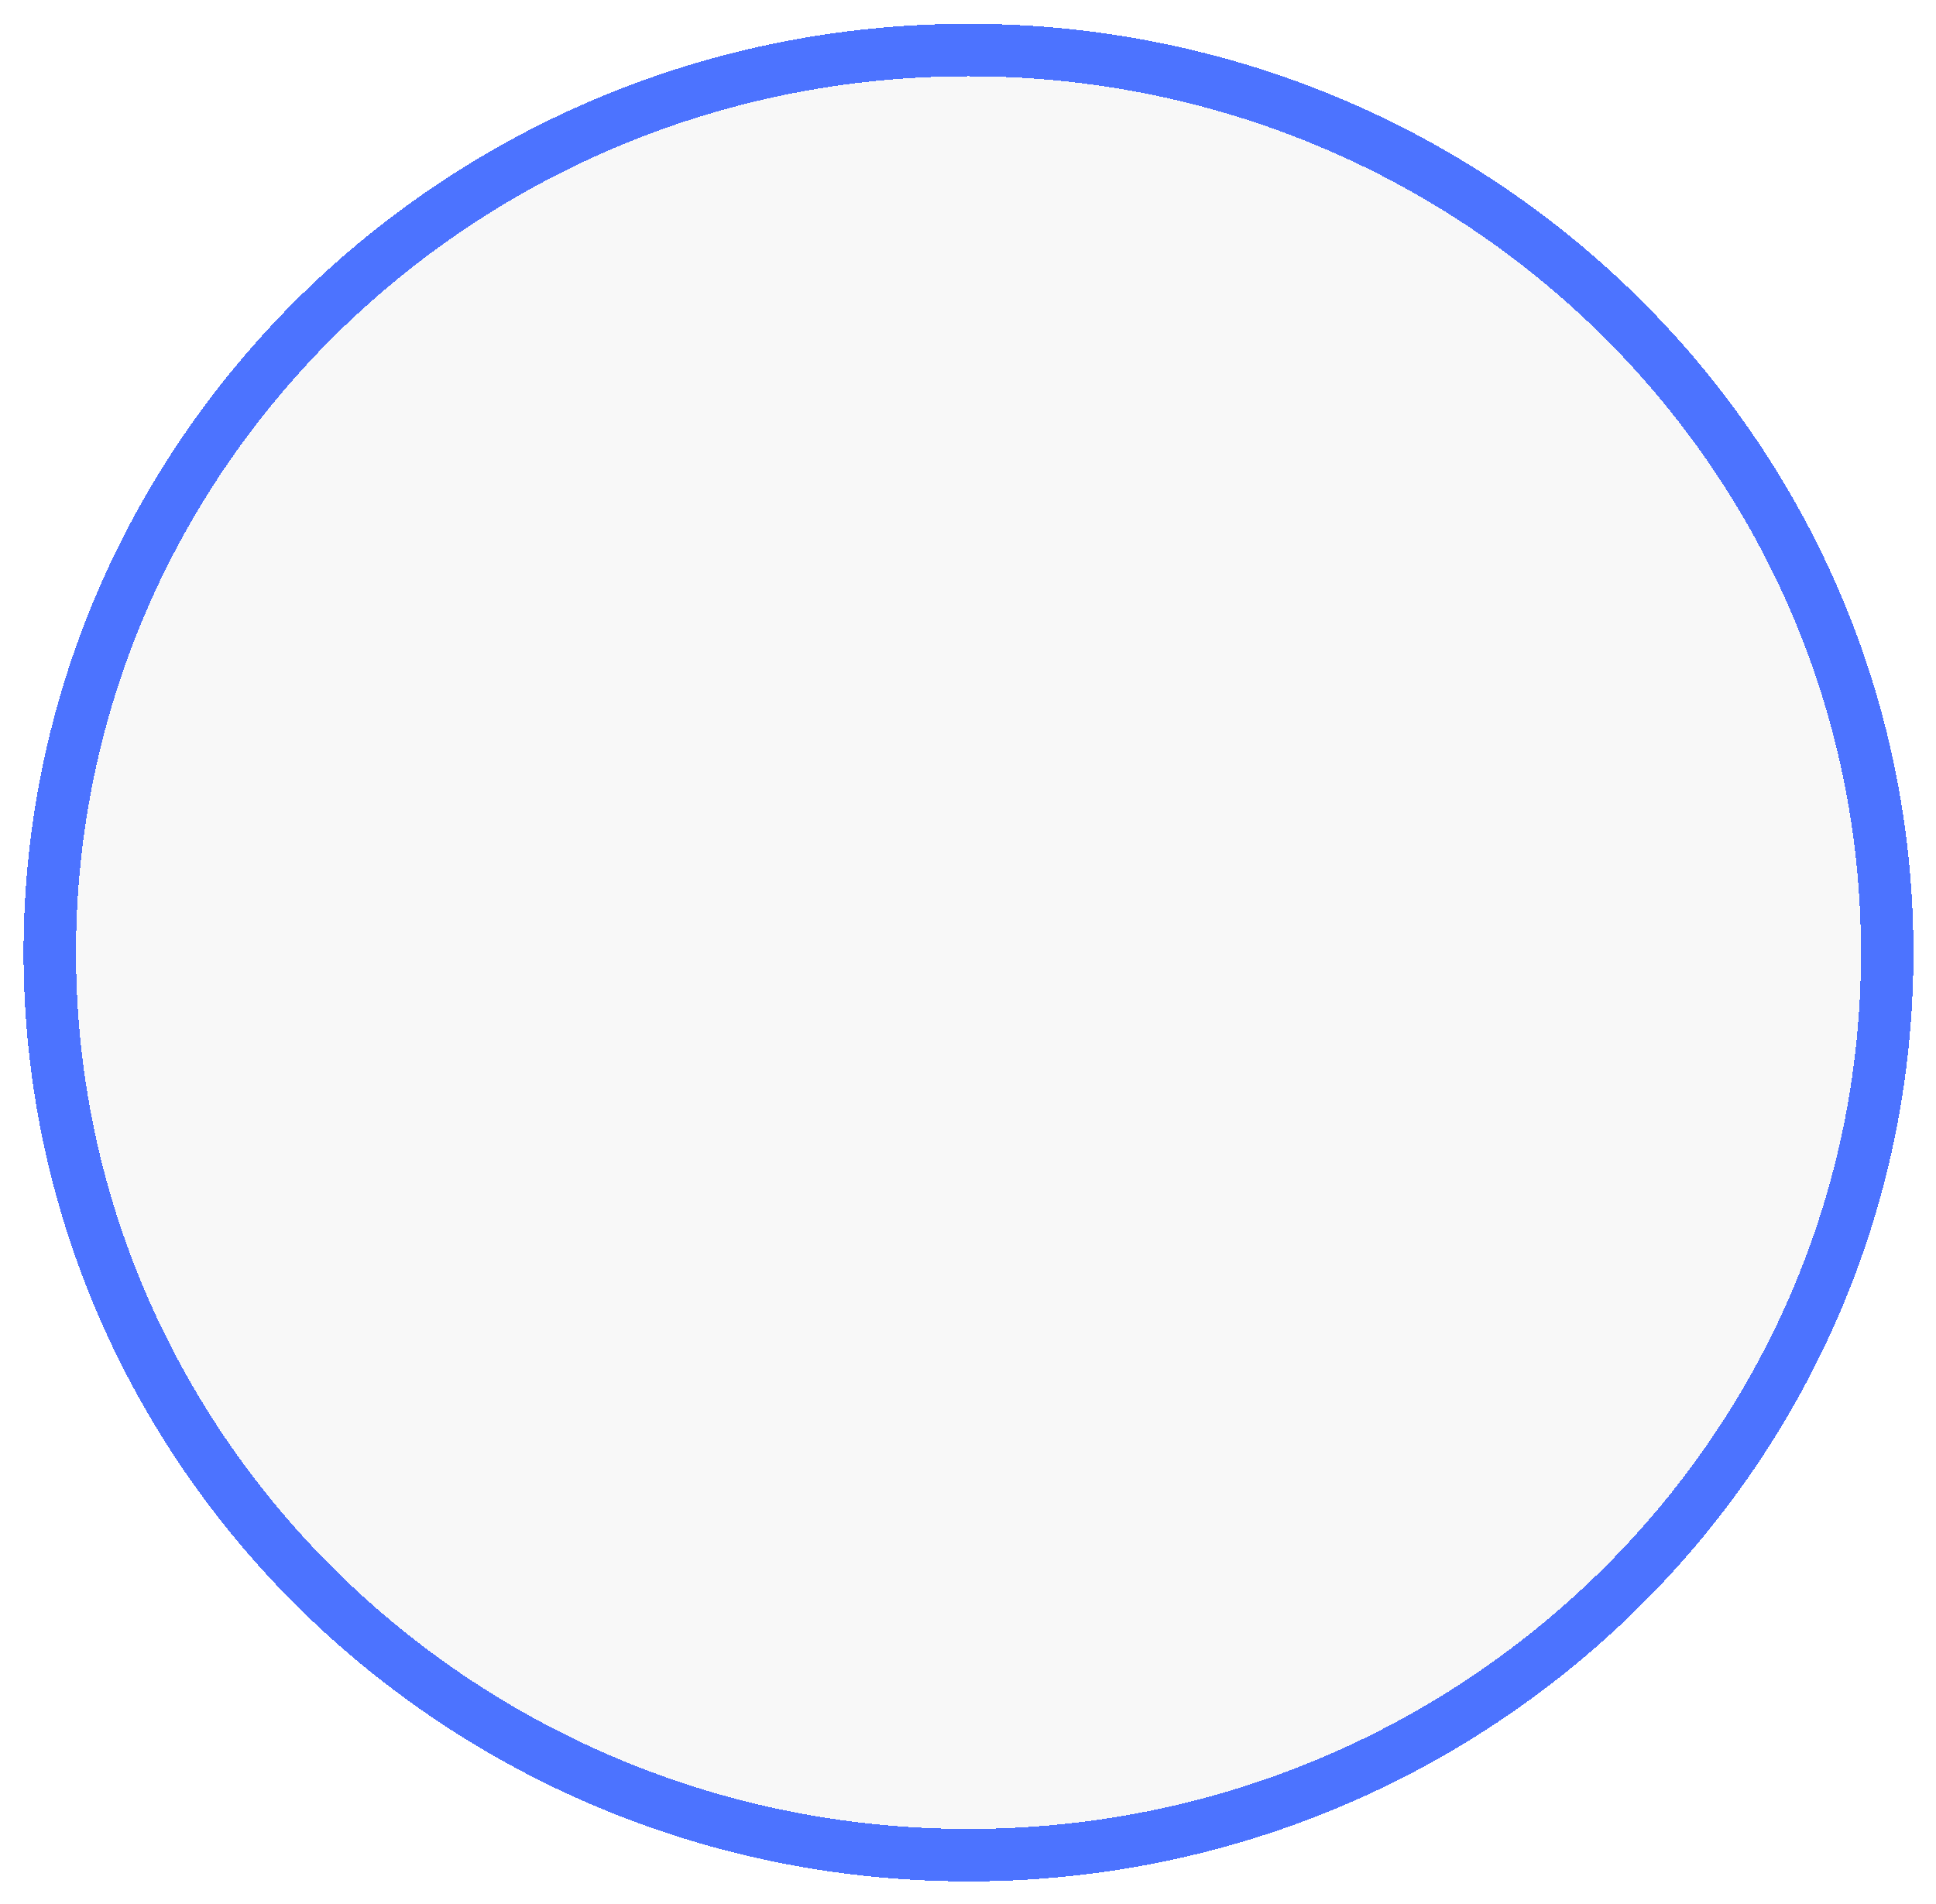 <svg width="369" height="363" viewBox="0 0 369 363" fill="none" xmlns="http://www.w3.org/2000/svg">
<g filter="url(#filter0_d_75_33)">
<ellipse cx="184.595" cy="177.589" rx="170.107" ry="167.052" fill="#F8F8F8" shape-rendering="crispEdges"/>
<path d="M184.595 349.64C281.218 349.64 359.702 272.695 359.702 177.589C359.702 82.482 281.218 5.537 184.595 5.537C87.972 5.537 9.488 82.482 9.488 177.589C9.488 272.695 87.972 349.64 184.595 349.64Z" stroke="#0038FF" stroke-opacity="0.7" stroke-width="10" shape-rendering="crispEdges"/>
</g>
<defs>
<filter id="filter0_d_75_33" x="0.488" y="0.537" width="368.215" height="362.103" filterUnits="userSpaceOnUse" color-interpolation-filters="sRGB">
<feFlood flood-opacity="0" result="BackgroundImageFix"/>
<feColorMatrix in="SourceAlpha" type="matrix" values="0 0 0 0 0 0 0 0 0 0 0 0 0 0 0 0 0 0 127 0" result="hardAlpha"/>
<feOffset dy="4"/>
<feGaussianBlur stdDeviation="2"/>
<feComposite in2="hardAlpha" operator="out"/>
<feColorMatrix type="matrix" values="0 0 0 0 0 0 0 0 0 0 0 0 0 0 0 0 0 0 0.25 0"/>
<feBlend mode="normal" in2="BackgroundImageFix" result="effect1_dropShadow_75_33"/>
<feBlend mode="normal" in="SourceGraphic" in2="effect1_dropShadow_75_33" result="shape"/>
</filter>
</defs>
</svg>
